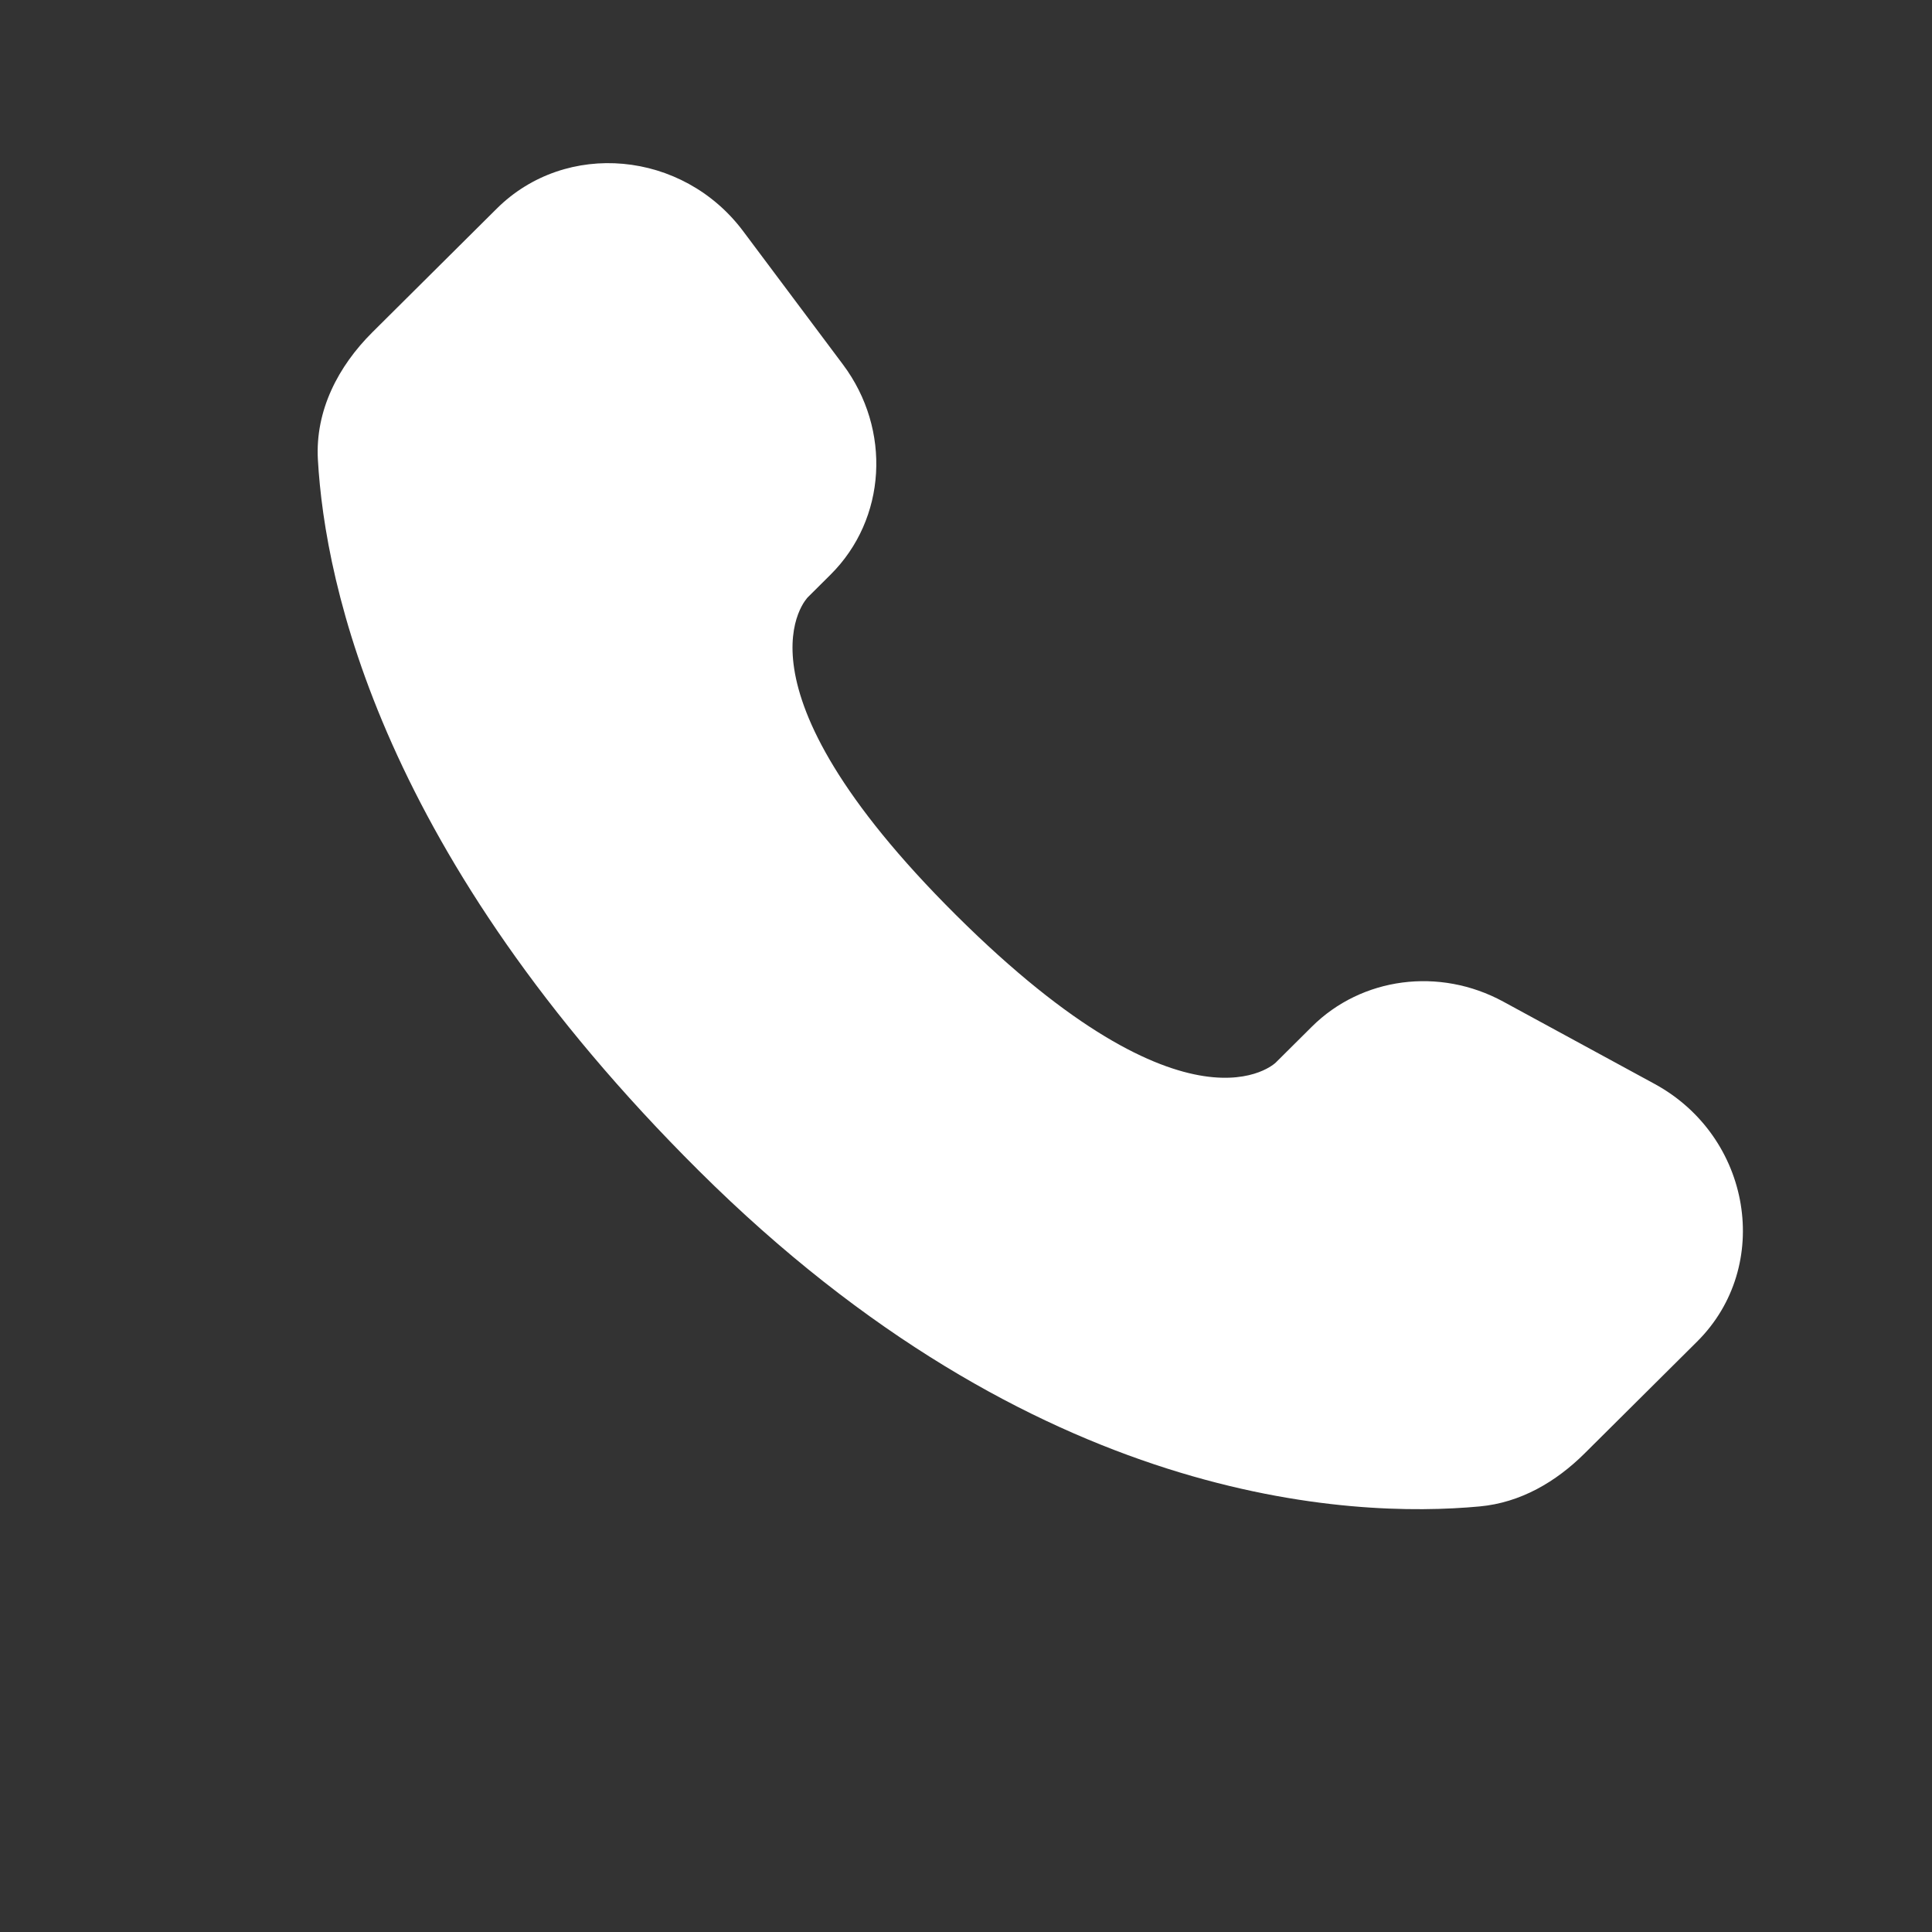<svg width="61" height="61" viewBox="0 0 61 61" fill="none" xmlns="http://www.w3.org/2000/svg">
<rect x="0" y="0" width="61" height="61" fill="#333333" stroke="none"/>
<path d="M41.42 32.416L40.281 33.548C40.281 33.548 37.575 36.239 30.187 28.894C22.8 21.548 25.506 18.857 25.506 18.857L26.223 18.144C27.99 16.388 28.156 13.568 26.615 11.509L23.463 7.298C21.555 4.751 17.869 4.414 15.683 6.588L11.759 10.489C10.675 11.567 9.949 12.965 10.037 14.515C10.262 18.48 12.056 27.012 22.068 36.967C32.685 47.524 42.647 47.943 46.72 47.563C48.009 47.444 49.129 46.787 50.032 45.889L53.584 42.358C55.981 39.974 55.305 35.888 52.238 34.221L47.462 31.624C45.447 30.529 42.994 30.851 41.42 32.416Z" fill="white"/>
</svg>
